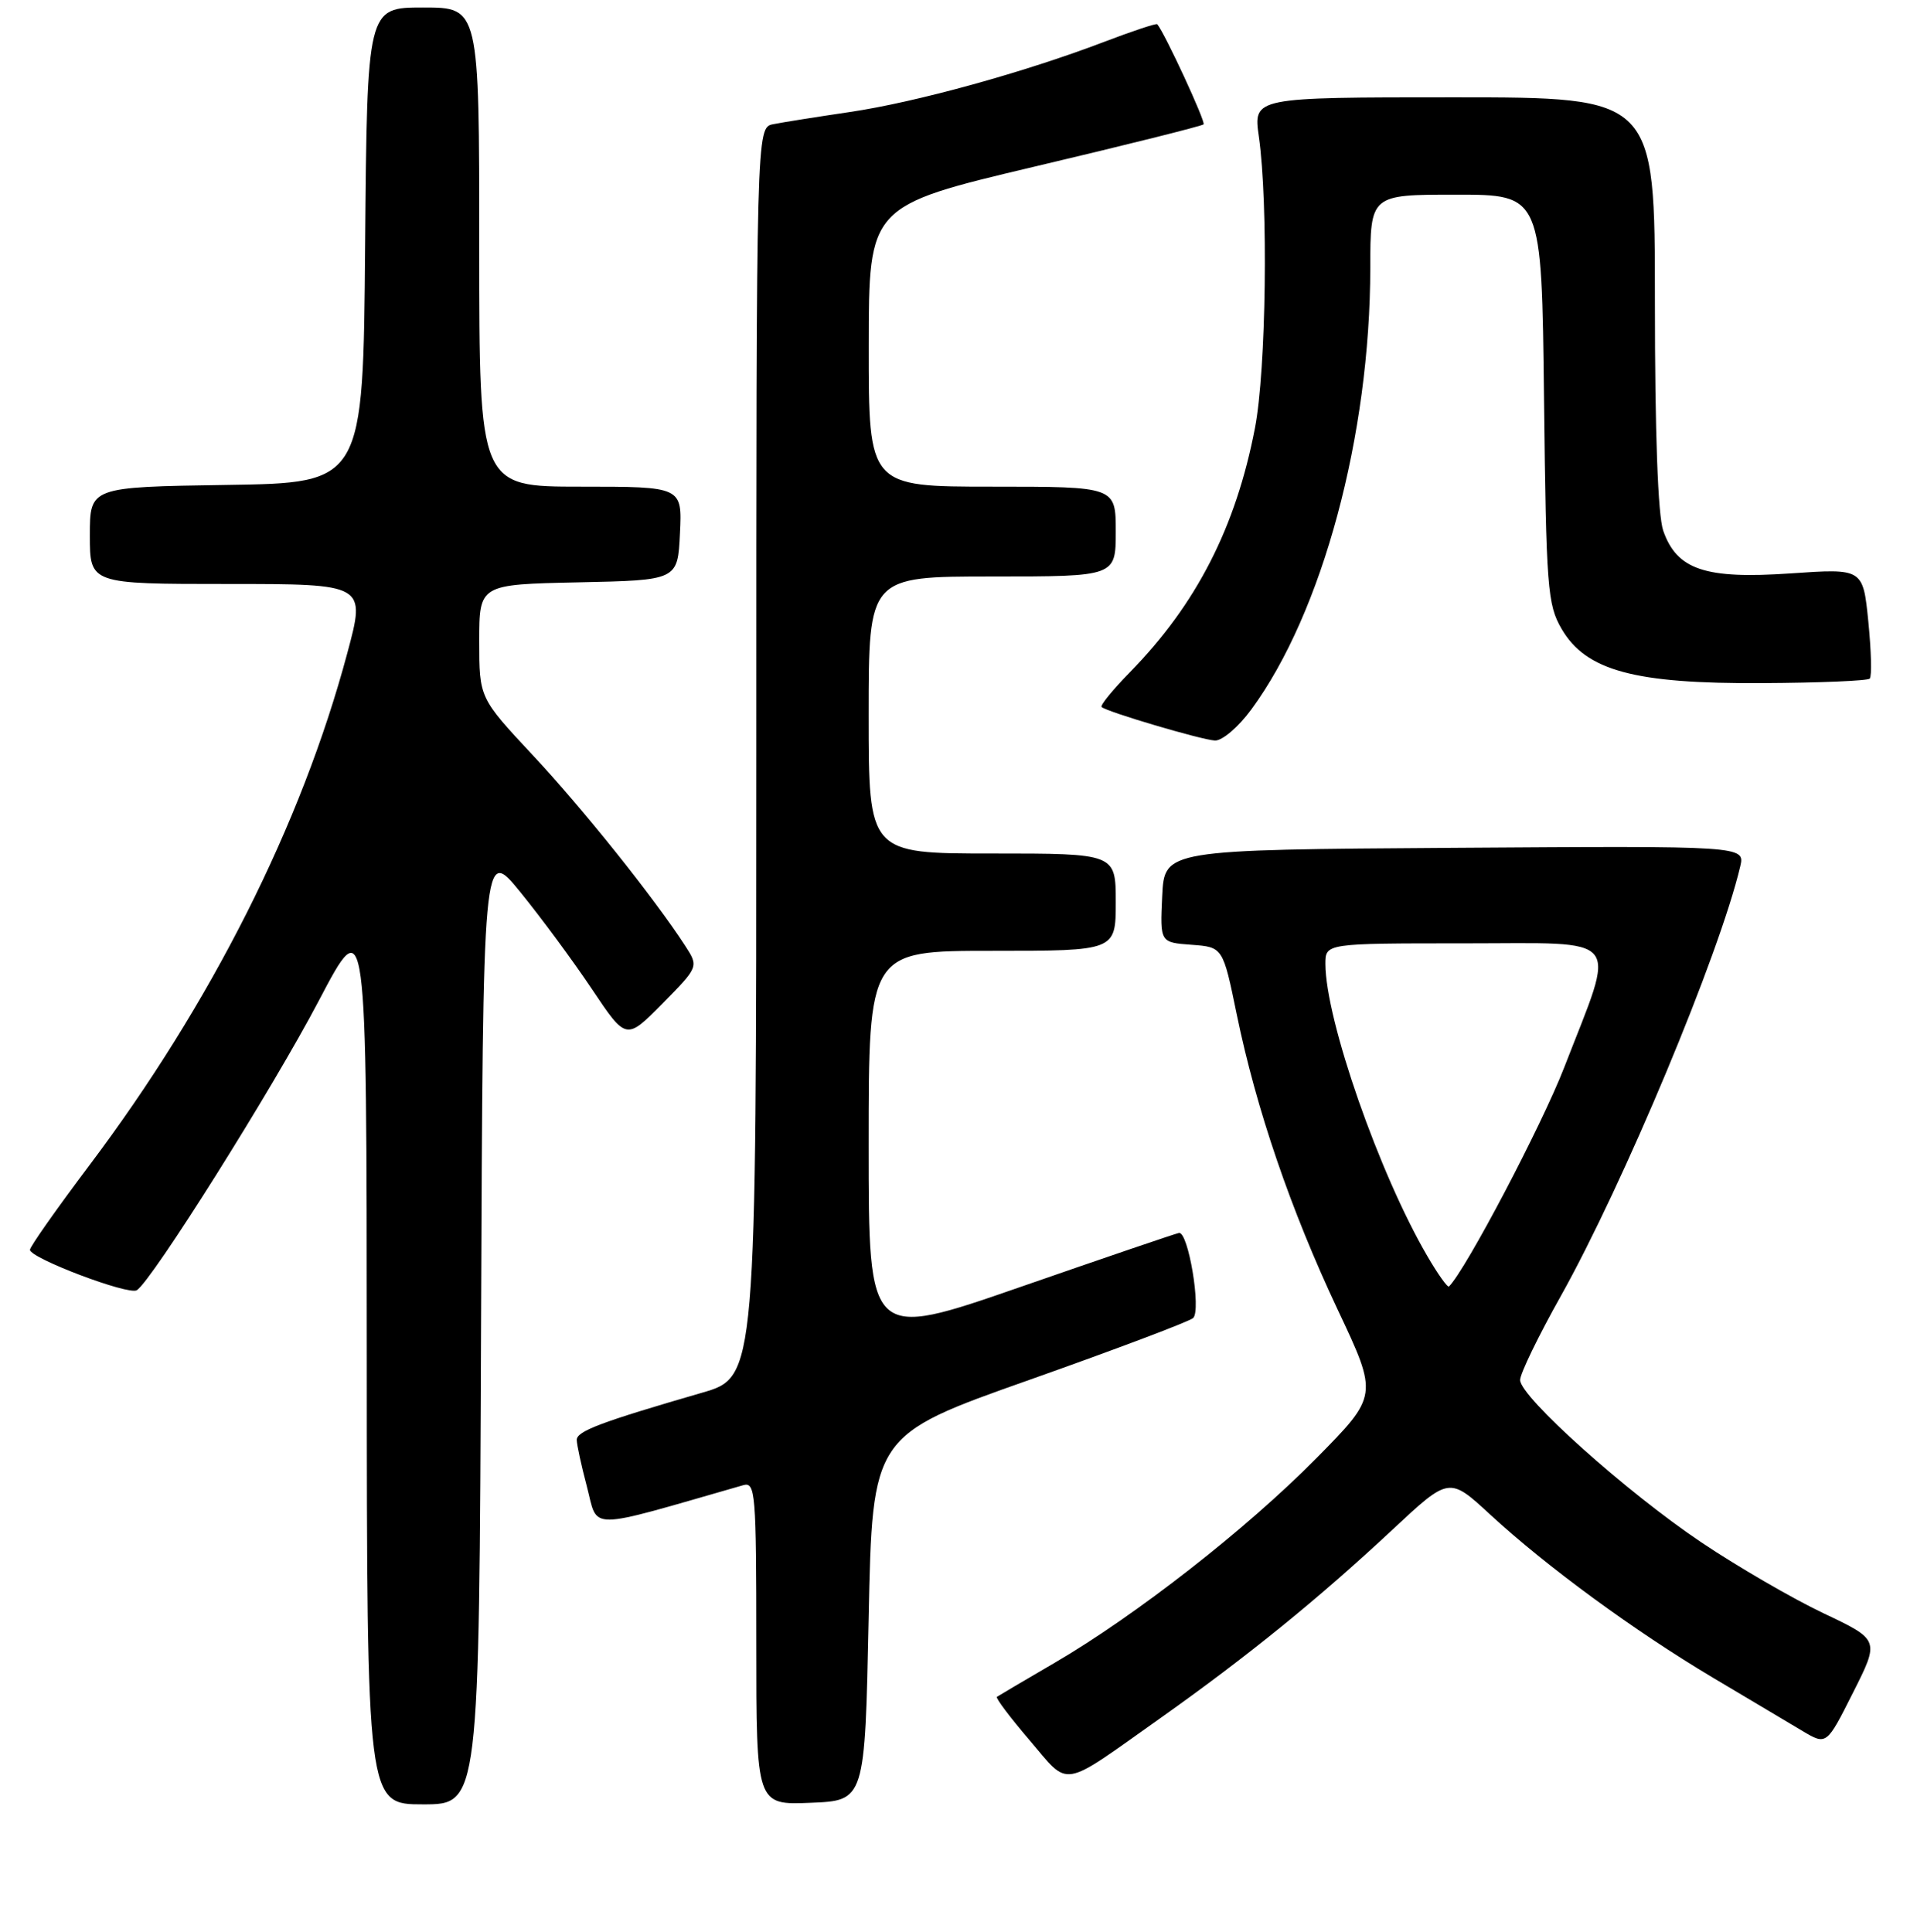 <?xml version="1.0" encoding="UTF-8" standalone="no"?>
<!DOCTYPE svg PUBLIC "-//W3C//DTD SVG 1.1//EN" "http://www.w3.org/Graphics/SVG/1.1/DTD/svg11.dtd" >
<svg xmlns="http://www.w3.org/2000/svg" xmlns:xlink="http://www.w3.org/1999/xlink" version="1.1" viewBox="0 0 256 258">
 <g >
 <path fill="currentColor"
d=" M 64.24 177.01 C 64.50 113.03 64.50 113.03 69.50 119.17 C 72.25 122.55 76.55 128.38 79.06 132.13 C 83.62 138.95 83.62 138.95 88.47 134.04 C 93.31 129.12 93.31 129.12 91.49 126.31 C 87.34 119.91 77.83 108.01 71.14 100.86 C 64.00 93.21 64.00 93.21 64.00 85.63 C 64.00 78.06 64.00 78.06 77.25 77.78 C 90.50 77.50 90.50 77.50 90.80 71.25 C 91.10 65.00 91.10 65.00 77.55 65.00 C 64.00 65.00 64.00 65.00 64.00 33.00 C 64.00 1.00 64.00 1.00 56.51 1.00 C 49.03 1.00 49.03 1.00 48.76 32.75 C 48.50 64.50 48.50 64.50 30.25 64.77 C 12.00 65.05 12.00 65.05 12.00 71.52 C 12.00 78.00 12.00 78.00 30.43 78.00 C 48.86 78.00 48.86 78.00 46.38 87.23 C 40.27 110.08 28.20 134.04 11.91 155.68 C 7.56 161.46 4.00 166.52 4.00 166.93 C 4.00 168.04 17.15 173.03 18.27 172.33 C 20.26 171.10 36.40 145.43 42.57 133.67 C 48.96 121.50 48.96 121.50 48.98 181.25 C 49.00 241.00 49.00 241.00 56.49 241.00 C 63.99 241.00 63.99 241.00 64.24 177.01 Z  M 116.00 216.11 C 116.50 191.71 116.50 191.71 137.50 184.29 C 149.05 180.20 158.88 176.49 159.34 176.04 C 160.44 174.97 158.68 164.44 157.44 164.68 C 156.93 164.78 147.39 168.03 136.25 171.90 C 116.00 178.93 116.00 178.93 116.00 152.96 C 116.00 127.00 116.00 127.00 132.50 127.00 C 149.00 127.00 149.00 127.00 149.00 120.50 C 149.00 114.00 149.00 114.00 132.50 114.00 C 116.00 114.00 116.00 114.00 116.00 95.50 C 116.00 77.00 116.00 77.00 132.50 77.00 C 149.00 77.00 149.00 77.00 149.00 71.00 C 149.00 65.00 149.00 65.00 132.50 65.00 C 116.00 65.00 116.00 65.00 116.01 46.25 C 116.02 27.50 116.02 27.50 138.17 22.25 C 150.36 19.37 160.51 16.83 160.73 16.61 C 161.04 16.29 155.53 4.38 154.54 3.24 C 154.41 3.09 151.20 4.16 147.40 5.61 C 136.73 9.68 122.31 13.66 113.50 14.96 C 109.10 15.61 104.49 16.34 103.25 16.59 C 101.00 17.04 101.00 17.04 101.00 100.48 C 101.00 183.92 101.00 183.92 93.75 186.02 C 80.23 189.94 77.00 191.16 77.02 192.33 C 77.03 192.97 77.63 195.75 78.36 198.50 C 79.93 204.47 77.96 204.48 99.25 198.37 C 100.88 197.90 101.00 199.37 101.00 219.48 C 101.00 241.09 101.00 241.09 108.25 240.79 C 115.50 240.50 115.50 240.50 116.00 216.11 Z  M 154.99 229.46 C 166.60 221.23 176.12 213.50 186.01 204.26 C 193.53 197.24 193.53 197.24 199.01 202.30 C 206.56 209.26 218.27 217.84 228.73 224.07 C 233.55 226.94 238.94 230.15 240.71 231.20 C 243.92 233.11 243.92 233.11 247.46 226.07 C 251.01 219.03 251.01 219.03 243.50 215.47 C 239.36 213.50 232.05 209.26 227.24 206.03 C 217.23 199.32 203.00 186.56 203.00 184.32 C 203.00 183.48 205.43 178.46 208.41 173.15 C 216.80 158.16 229.62 127.48 232.39 115.74 C 233.04 112.98 233.04 112.98 194.27 113.24 C 155.50 113.50 155.50 113.50 155.20 119.69 C 154.91 125.88 154.91 125.88 159.11 126.19 C 163.31 126.50 163.31 126.50 165.16 135.50 C 167.77 148.17 172.37 161.62 178.65 174.95 C 184.05 186.40 184.05 186.40 175.78 194.78 C 166.44 204.24 151.73 215.73 140.83 222.10 C 136.80 224.45 133.33 226.50 133.13 226.64 C 132.93 226.79 134.89 229.39 137.49 232.43 C 142.93 238.80 141.45 239.05 154.99 229.46 Z  M 167.11 94.75 C 176.59 81.86 182.98 58.11 182.99 35.75 C 183.00 26.00 183.00 26.00 194.44 26.00 C 205.88 26.00 205.88 26.00 206.19 53.25 C 206.48 78.55 206.65 80.75 208.54 84.00 C 211.80 89.59 218.25 91.34 235.34 91.24 C 242.95 91.20 249.41 90.93 249.69 90.64 C 249.98 90.35 249.89 86.92 249.50 83.02 C 248.79 75.92 248.79 75.92 239.09 76.59 C 227.71 77.37 223.93 76.10 222.11 70.88 C 221.40 68.85 221.00 57.79 221.00 40.35 C 221.00 13.00 221.00 13.00 194.18 13.00 C 167.36 13.00 167.36 13.00 168.11 18.25 C 169.38 27.19 169.09 49.38 167.59 57.16 C 165.04 70.42 159.78 80.70 150.90 89.78 C 148.60 92.13 146.89 94.22 147.11 94.43 C 147.78 95.07 160.41 98.81 162.24 98.91 C 163.21 98.96 165.39 97.10 167.11 94.75 Z  M 190.64 167.82 C 184.22 156.87 177.01 136.21 177.00 128.75 C 177.00 126.00 177.00 126.00 195.58 126.00 C 217.06 126.00 215.88 124.53 208.90 142.54 C 205.91 150.27 195.76 169.58 193.50 171.83 C 193.32 172.01 192.03 170.21 190.64 167.82 Z "/>
</g>
</svg>